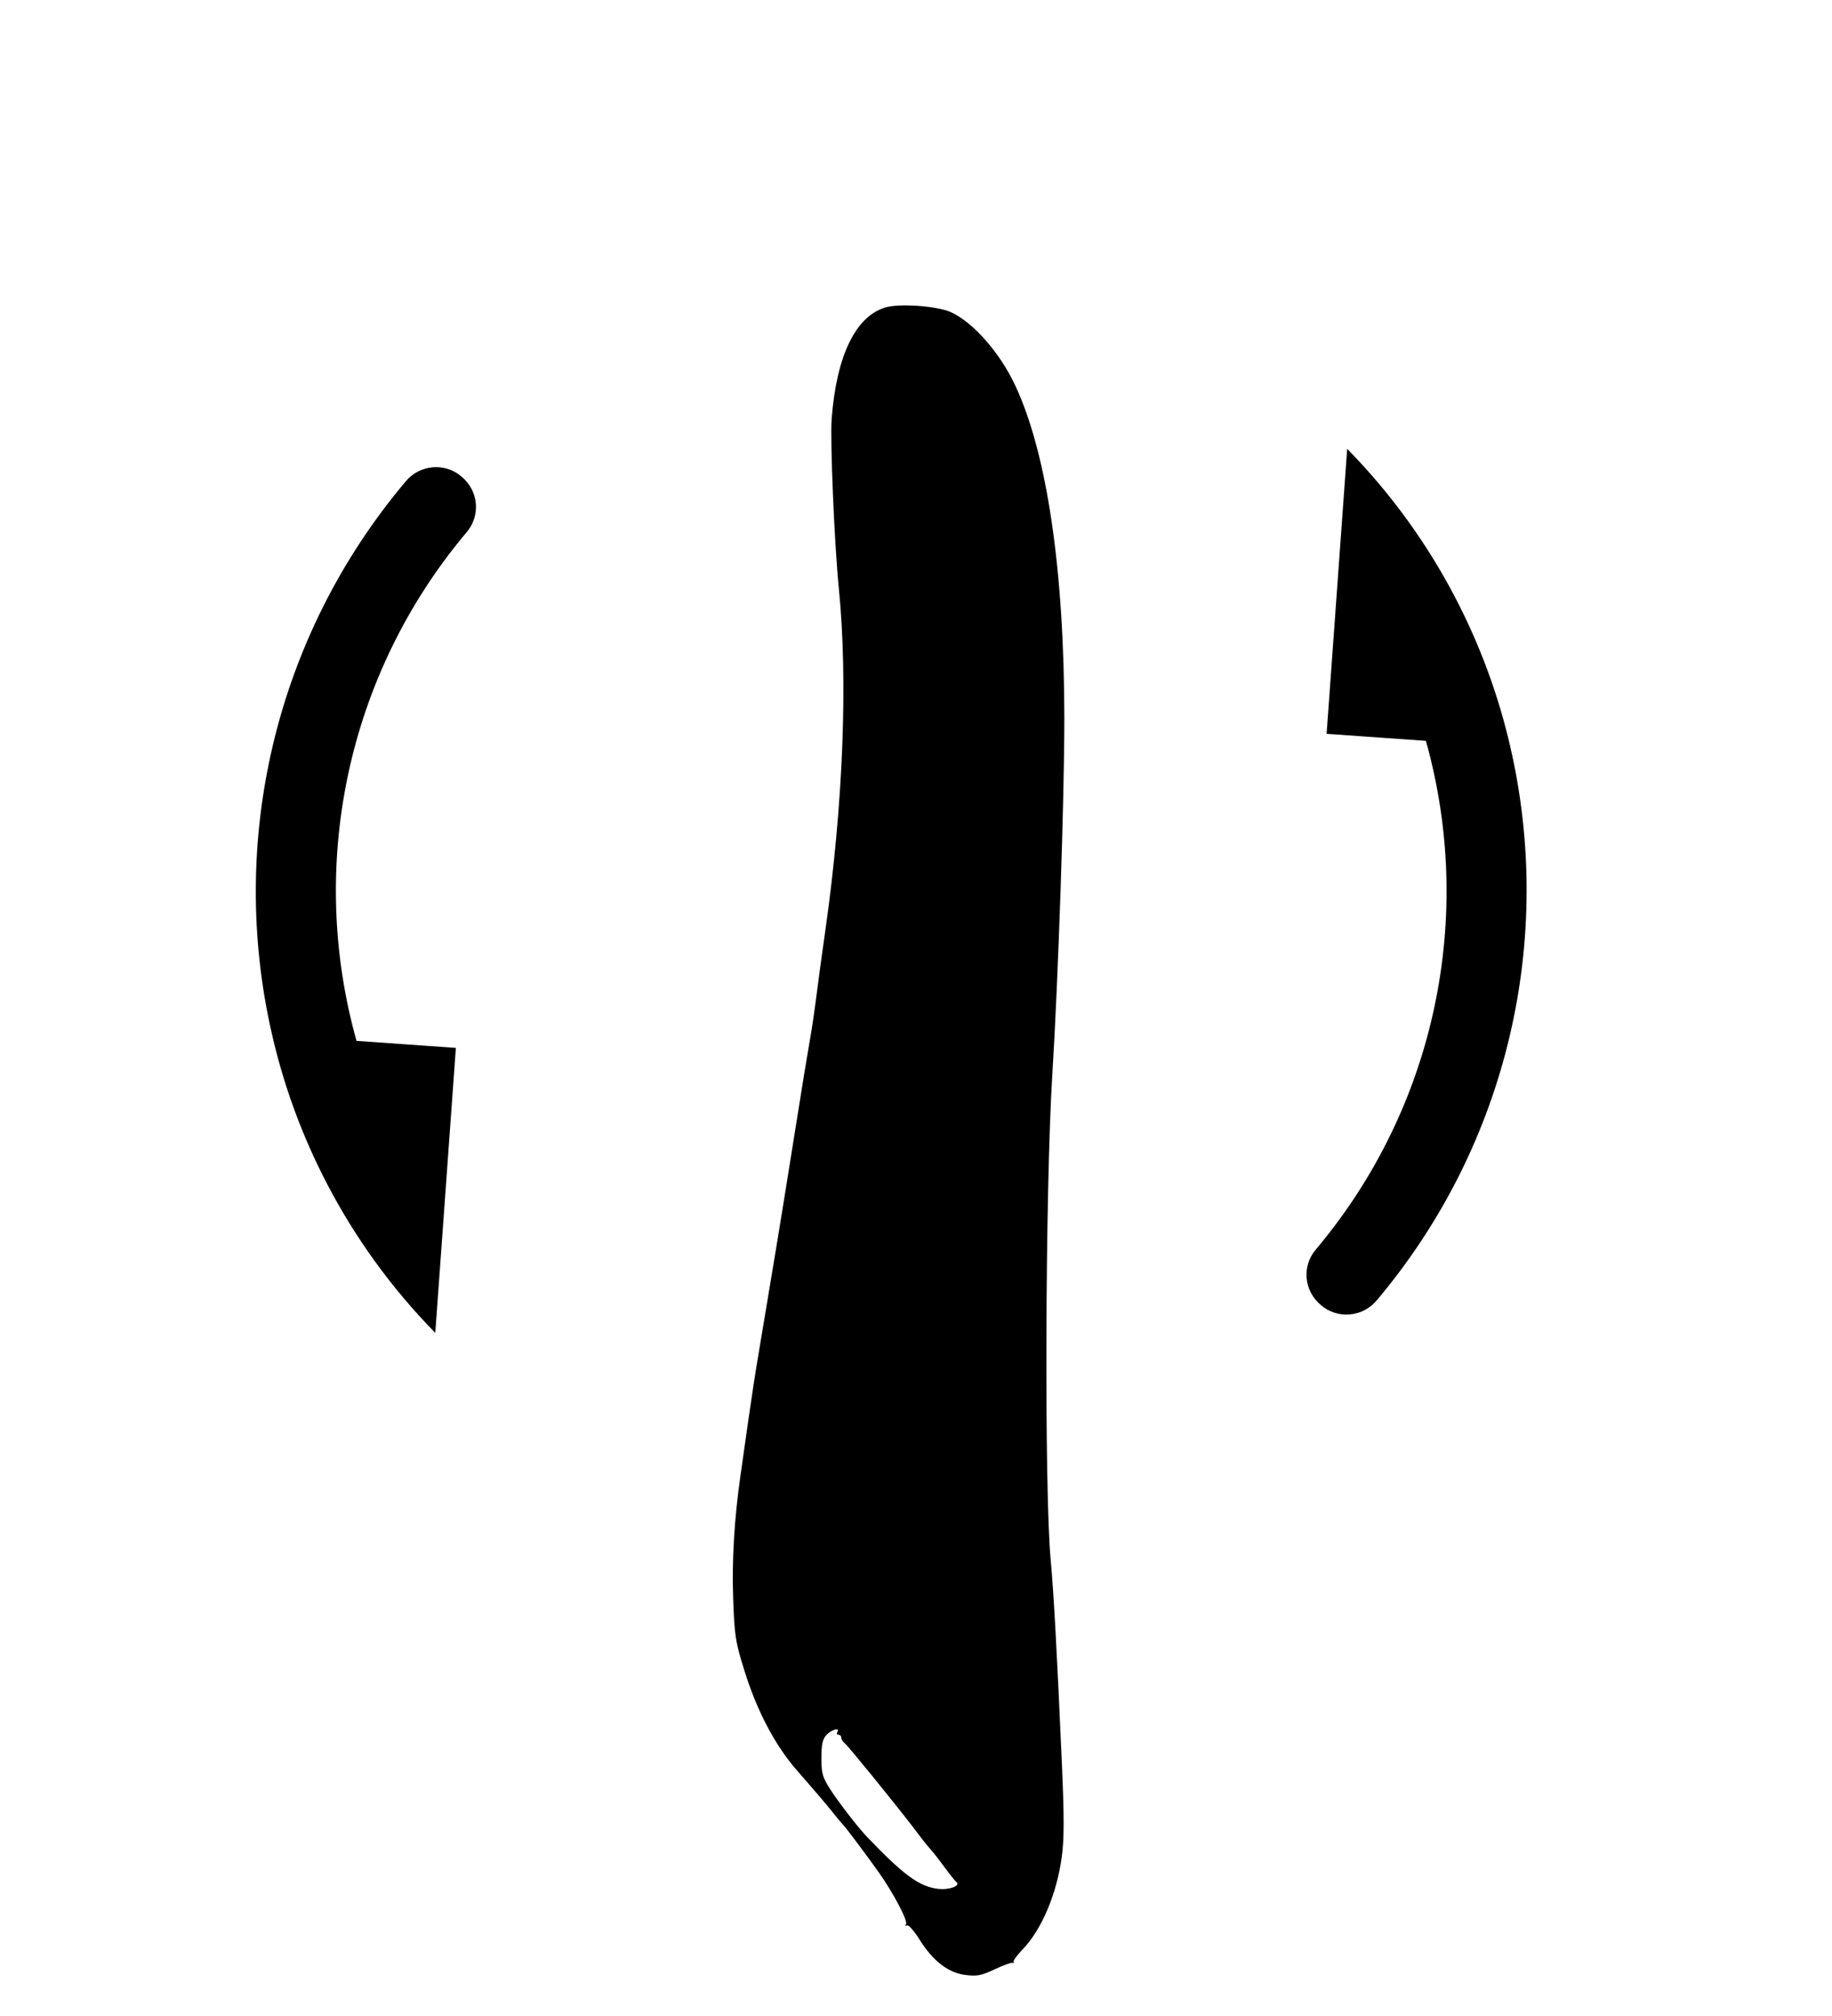<svg width="30" height="33" viewBox="0 0 30 33" fill="none" xmlns="http://www.w3.org/2000/svg">
<path fill-rule="evenodd" clip-rule="evenodd" d="M14.494 5.034C14.007 5.184 13.698 5.828 13.619 6.854C13.592 7.21 13.663 8.895 13.736 9.629C13.888 11.142 13.807 13.181 13.515 15.233C13.464 15.588 13.397 16.08 13.366 16.328C13.334 16.576 13.287 16.895 13.26 17.037C13.234 17.179 13.123 17.855 13.015 18.54C12.906 19.225 12.78 20.008 12.735 20.279C12.689 20.551 12.611 21.024 12.56 21.331C12.509 21.638 12.44 22.054 12.406 22.255C12.371 22.456 12.304 22.9 12.255 23.242C12.207 23.585 12.148 24 12.124 24.166C12.024 24.87 11.984 25.539 12.006 26.163C12.027 26.771 12.042 26.872 12.187 27.337C12.395 28.007 12.691 28.569 13.053 28.983C13.356 29.329 13.543 29.549 13.646 29.679C13.706 29.754 13.781 29.845 13.814 29.88C13.882 29.955 14.178 30.35 14.394 30.654C14.629 30.986 14.87 31.443 14.837 31.496C14.82 31.523 14.826 31.532 14.851 31.517C14.876 31.502 14.968 31.605 15.055 31.745C15.276 32.098 15.524 32.291 15.806 32.328C15.997 32.352 16.066 32.34 16.283 32.238C16.423 32.172 16.557 32.123 16.581 32.129C16.605 32.135 16.613 32.128 16.599 32.114C16.585 32.1 16.654 32.006 16.751 31.904C17.06 31.582 17.307 30.996 17.388 30.389C17.427 30.103 17.427 29.739 17.389 28.872C17.311 27.085 17.254 26.053 17.206 25.54C17.1 24.414 17.116 19.468 17.232 17.595C17.33 16.017 17.429 13.077 17.429 11.762C17.428 9.329 17.144 7.408 16.62 6.299C16.368 5.765 15.928 5.268 15.565 5.107C15.339 5.007 14.718 4.965 14.494 5.034ZM13.711 28.353C13.697 28.377 13.705 28.396 13.731 28.396C13.756 28.396 13.777 28.418 13.777 28.445C13.777 28.472 13.805 28.515 13.839 28.541C13.888 28.579 14.627 29.487 14.927 29.877C14.963 29.925 15.037 30.021 15.091 30.092C15.145 30.162 15.219 30.252 15.255 30.292C15.291 30.331 15.389 30.457 15.472 30.571C15.556 30.686 15.64 30.791 15.659 30.805C15.742 30.865 15.55 30.94 15.365 30.919C15.056 30.885 14.792 30.691 14.185 30.054C14.045 29.906 13.735 29.505 13.602 29.299C13.468 29.091 13.451 29.03 13.451 28.777C13.451 28.556 13.469 28.47 13.533 28.4C13.616 28.31 13.763 28.271 13.711 28.353Z" fill="black"/>
<path d="M21.724 12.012L23.35 12.127C24.15 14.98 23.523 18.107 21.55 20.45C21.316 20.722 21.348 21.13 21.633 21.365C21.905 21.599 22.319 21.561 22.548 21.282C24.702 18.725 25.456 15.362 24.732 12.225C24.366 10.626 23.545 8.86 22.061 7.347L21.724 12.012ZM7.465 17.153L5.838 17.038C5.039 14.185 5.666 11.058 7.639 8.715C7.873 8.443 7.841 8.035 7.556 7.8C7.284 7.566 6.87 7.604 6.641 7.883C4.487 10.44 3.732 13.803 4.456 16.94C4.822 18.539 5.644 20.305 7.128 21.818L7.465 17.153Z" fill="black"/>
</svg>
